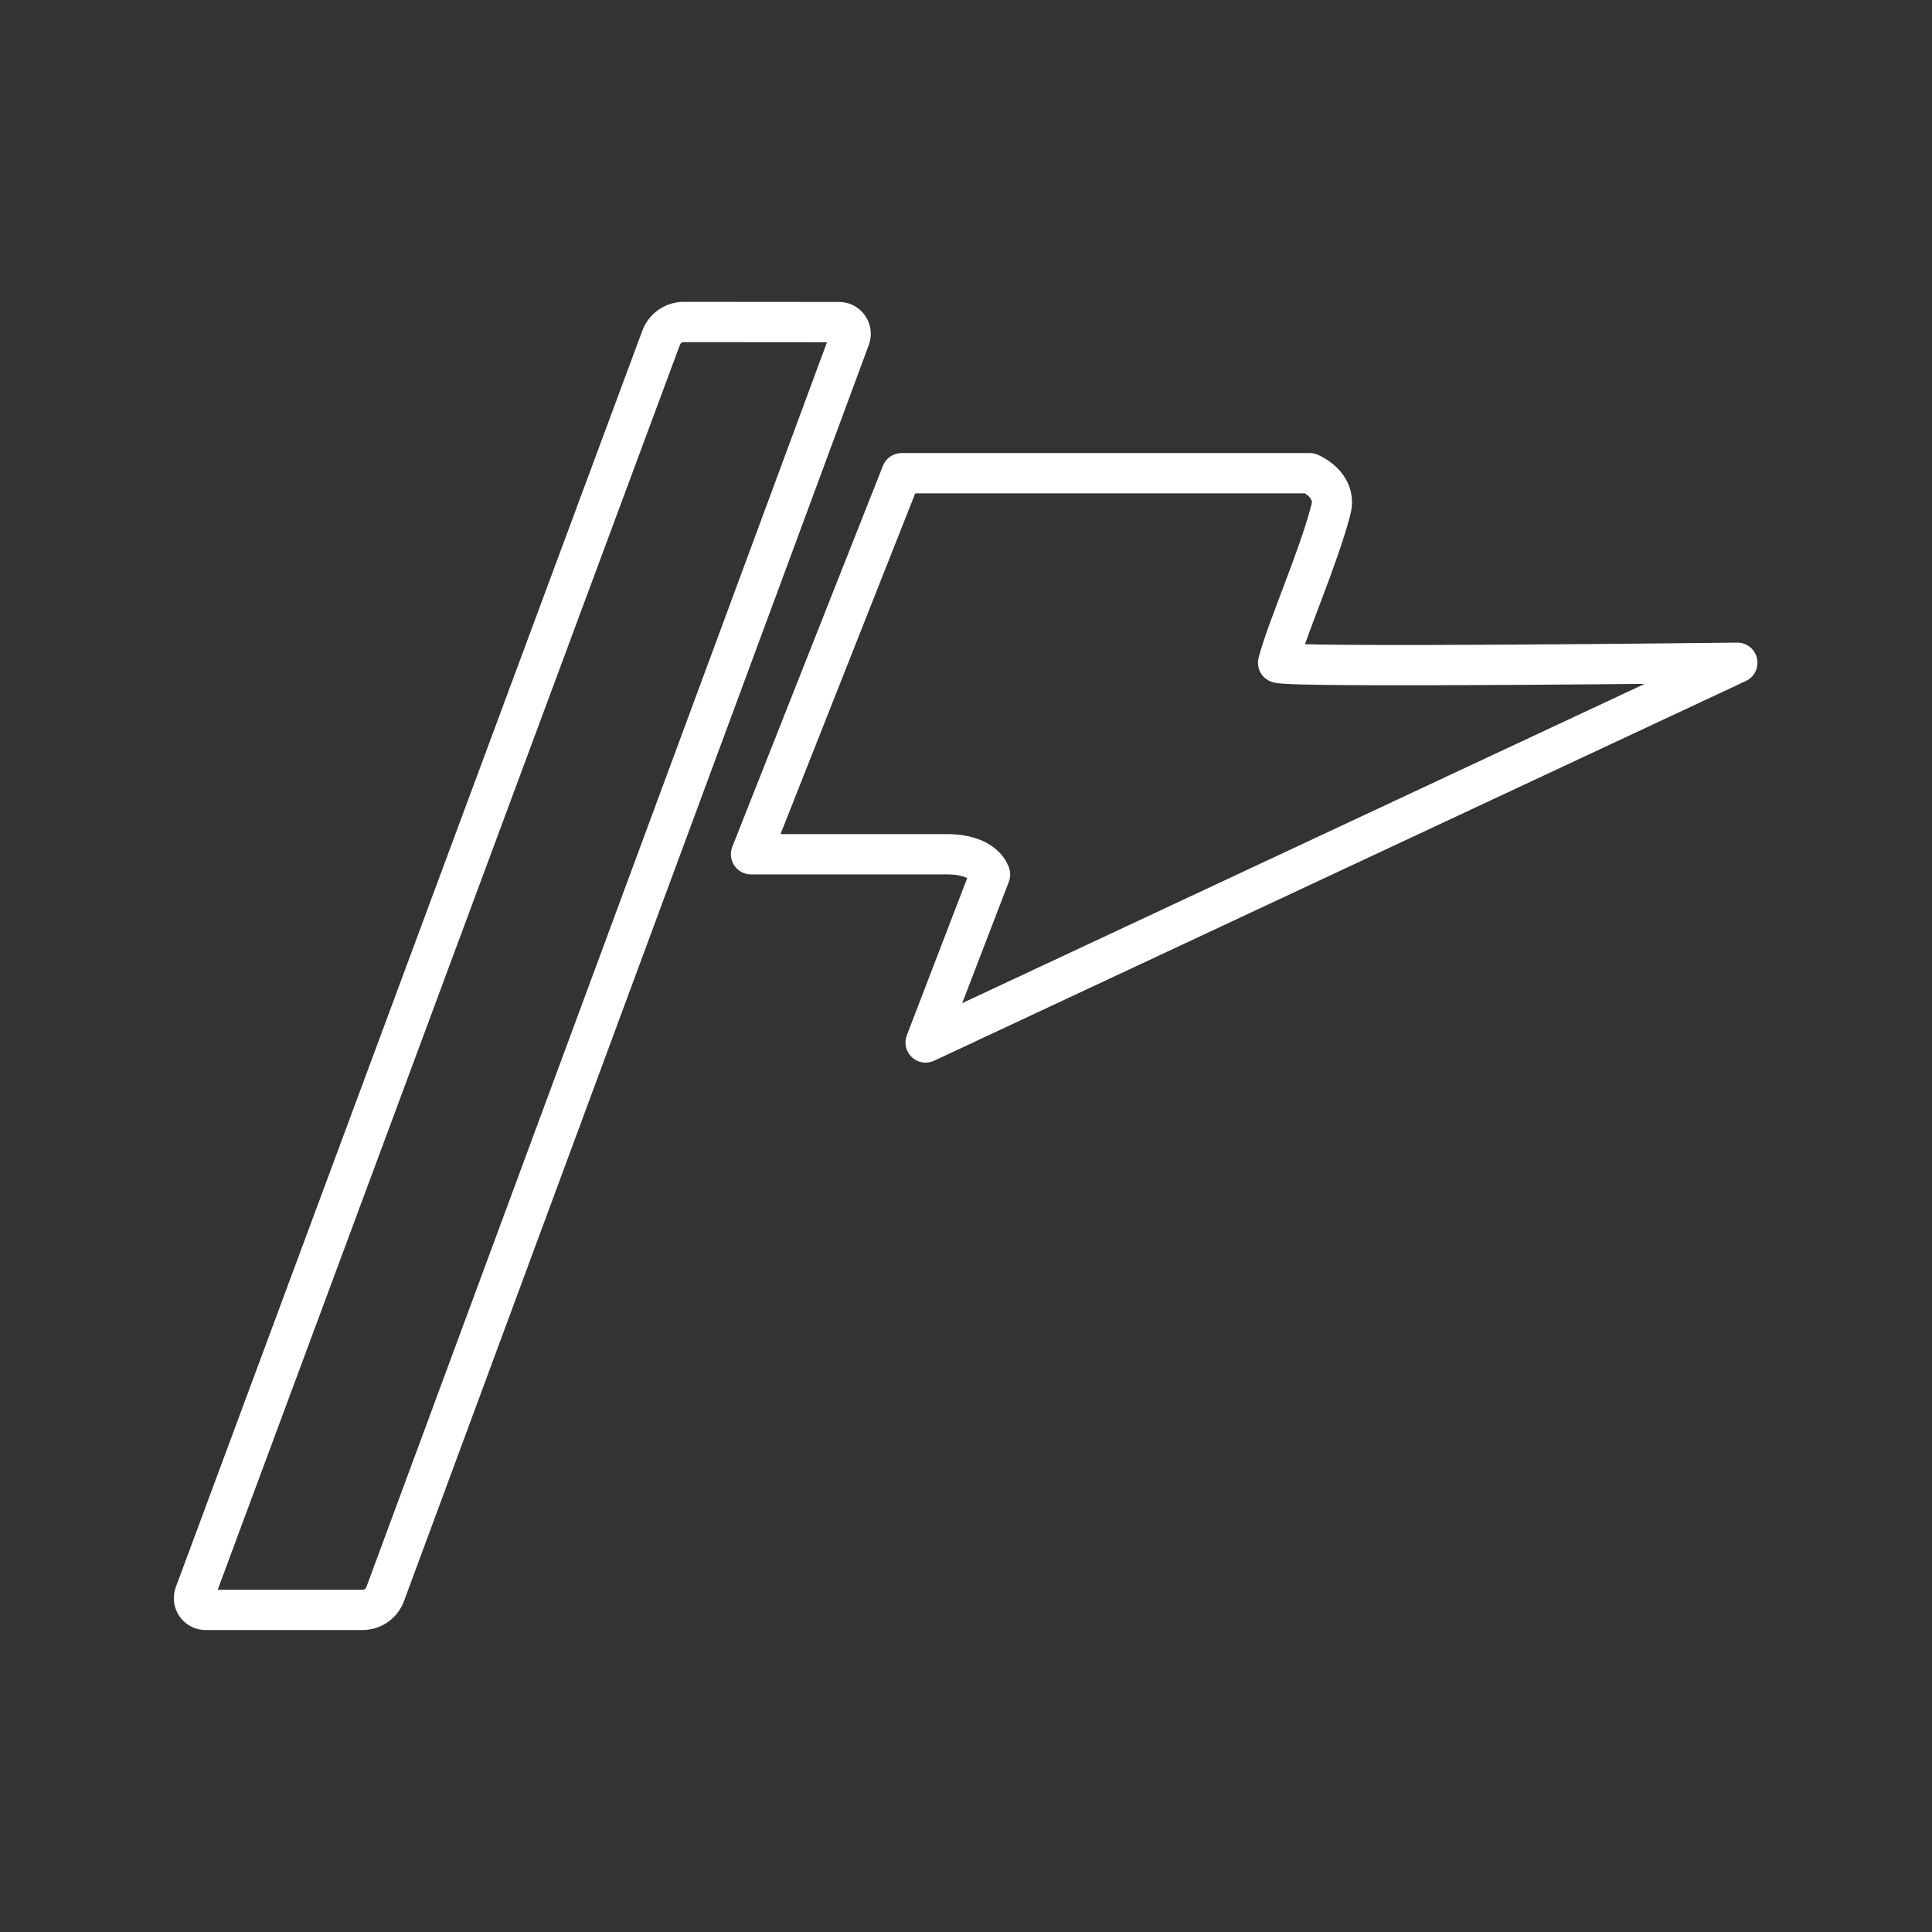 <svg width="48" height="48" version="1.1" viewBox="0 0 48 48" xml:space="preserve" xmlns="http://www.w3.org/2000/svg"><rect x="0" y="0" width="48" height="48" fill="#333333" stroke="none"/><g transform="matrix(1.581 0 0 1.586 -14.417 -13.927)" fill="none" stroke="#fff" stroke-linecap="round" stroke-linejoin="round"><path d="m19.508 14.073-7.33 19.679a0.184 0.184 55.215 0 0 0.172 0.248h2.465a0.38 0.38 145.18 0 0 0.357-0.248l7.304-19.677a0.184 0.184 55.2 0 0-0.173-0.248l-2.438-0.002a0.381 0.381 145.23 0 0-0.357 0.248z" stroke-width=".631" style="paint-order:stroke fill markers"/><path d="m23.287 16.194h6.415s0.436 0.178 0.331 0.573c-0.198 0.765-0.698 1.88-0.83 2.396 0.159 0.085 7.218 0 7.218 0l-12.757 5.949 1.014-2.631s-0.081-0.318-0.682-0.318h-3.076z" stroke-width=".631" style="paint-order:stroke fill markers"/></g></svg>
